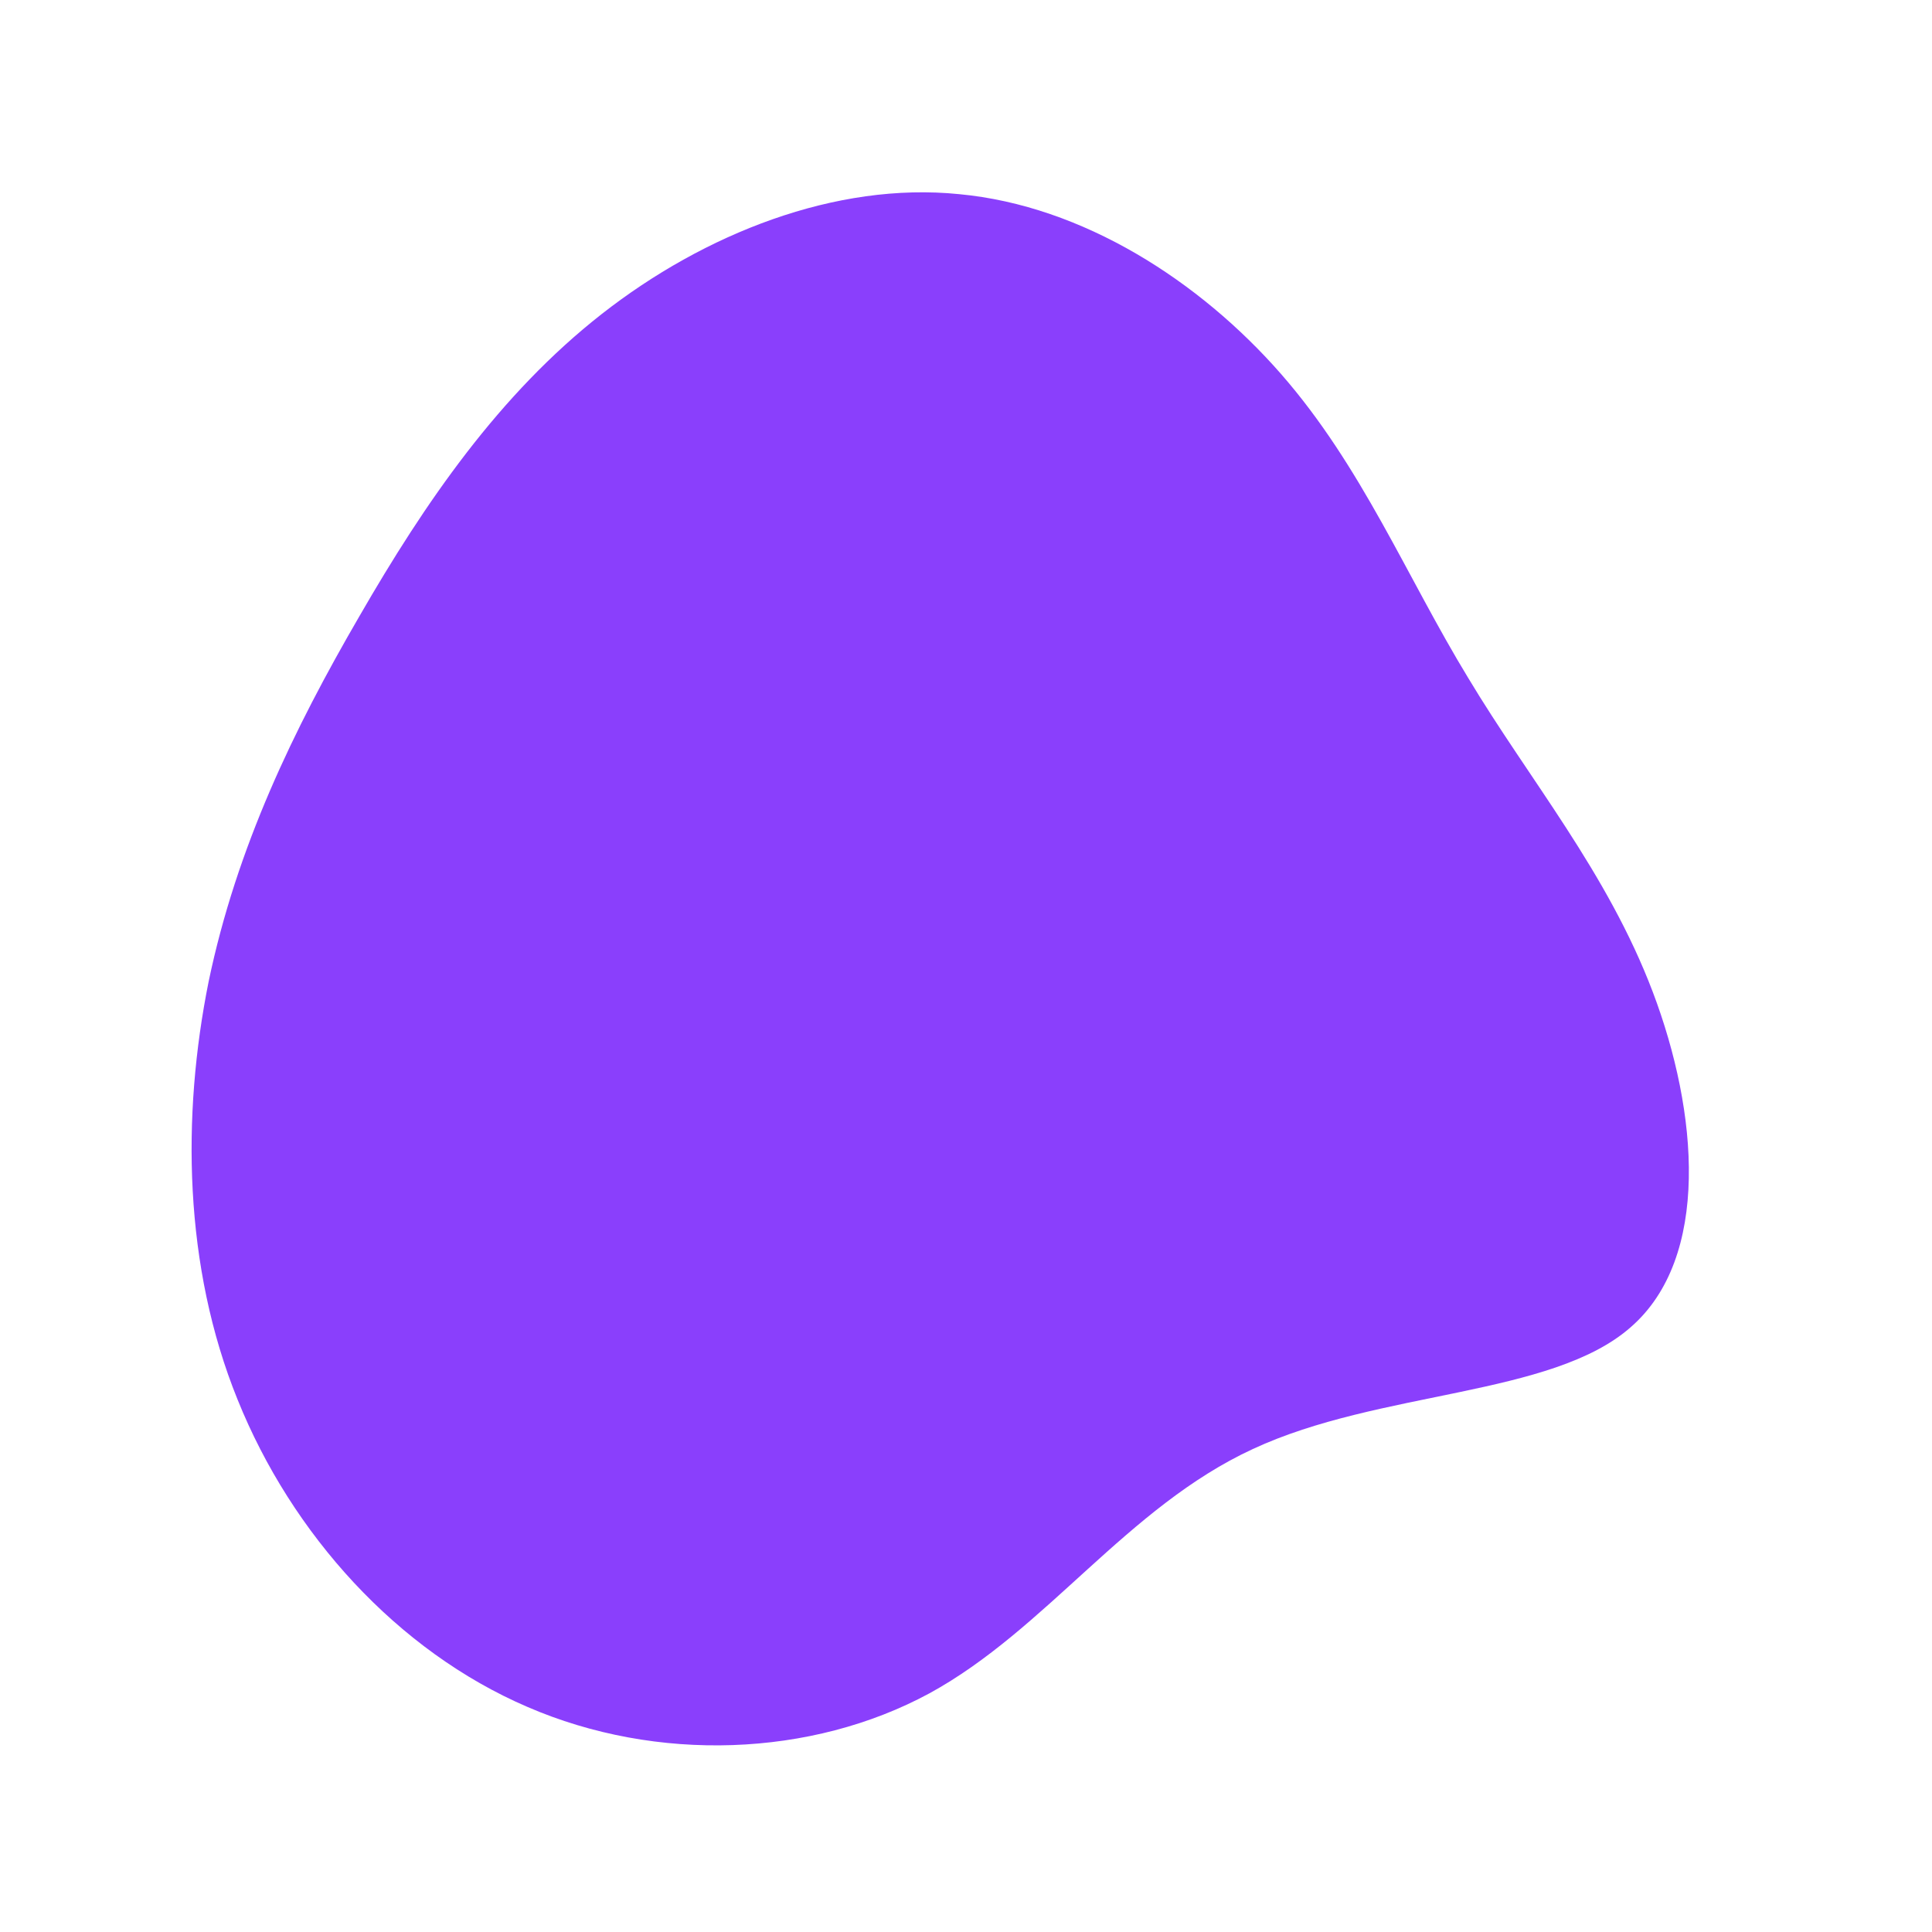 <?xml version="1.0" standalone="no"?>
<svg viewBox="0 0 200 200" xmlns="http://www.w3.org/2000/svg">
  <path fill="#8A3FFC" d="M32.6,-61.3C41,-51.7,45.6,-40.3,52,-29.8C58.3,-19.3,66.4,-9.7,71.1,2.7C75.8,15.1,77.1,30.2,68.8,37.4C60.6,44.6,42.8,43.9,29.7,50C16.7,56,8.3,68.7,-3.8,75.3C-16,81.9,-32,82.5,-45.4,76.7C-58.9,70.9,-69.8,58.8,-75.4,44.9C-81,31.1,-81.2,15.5,-78.4,1.6C-75.5,-12.3,-69.6,-24.5,-62.8,-36.2C-56,-48,-48.3,-59.2,-37.7,-67.5C-27.1,-75.8,-13.5,-81.2,-0.7,-79.9C12.1,-78.7,24.2,-70.9,32.6,-61.3Z" transform="translate(100 100)" />
</svg>
